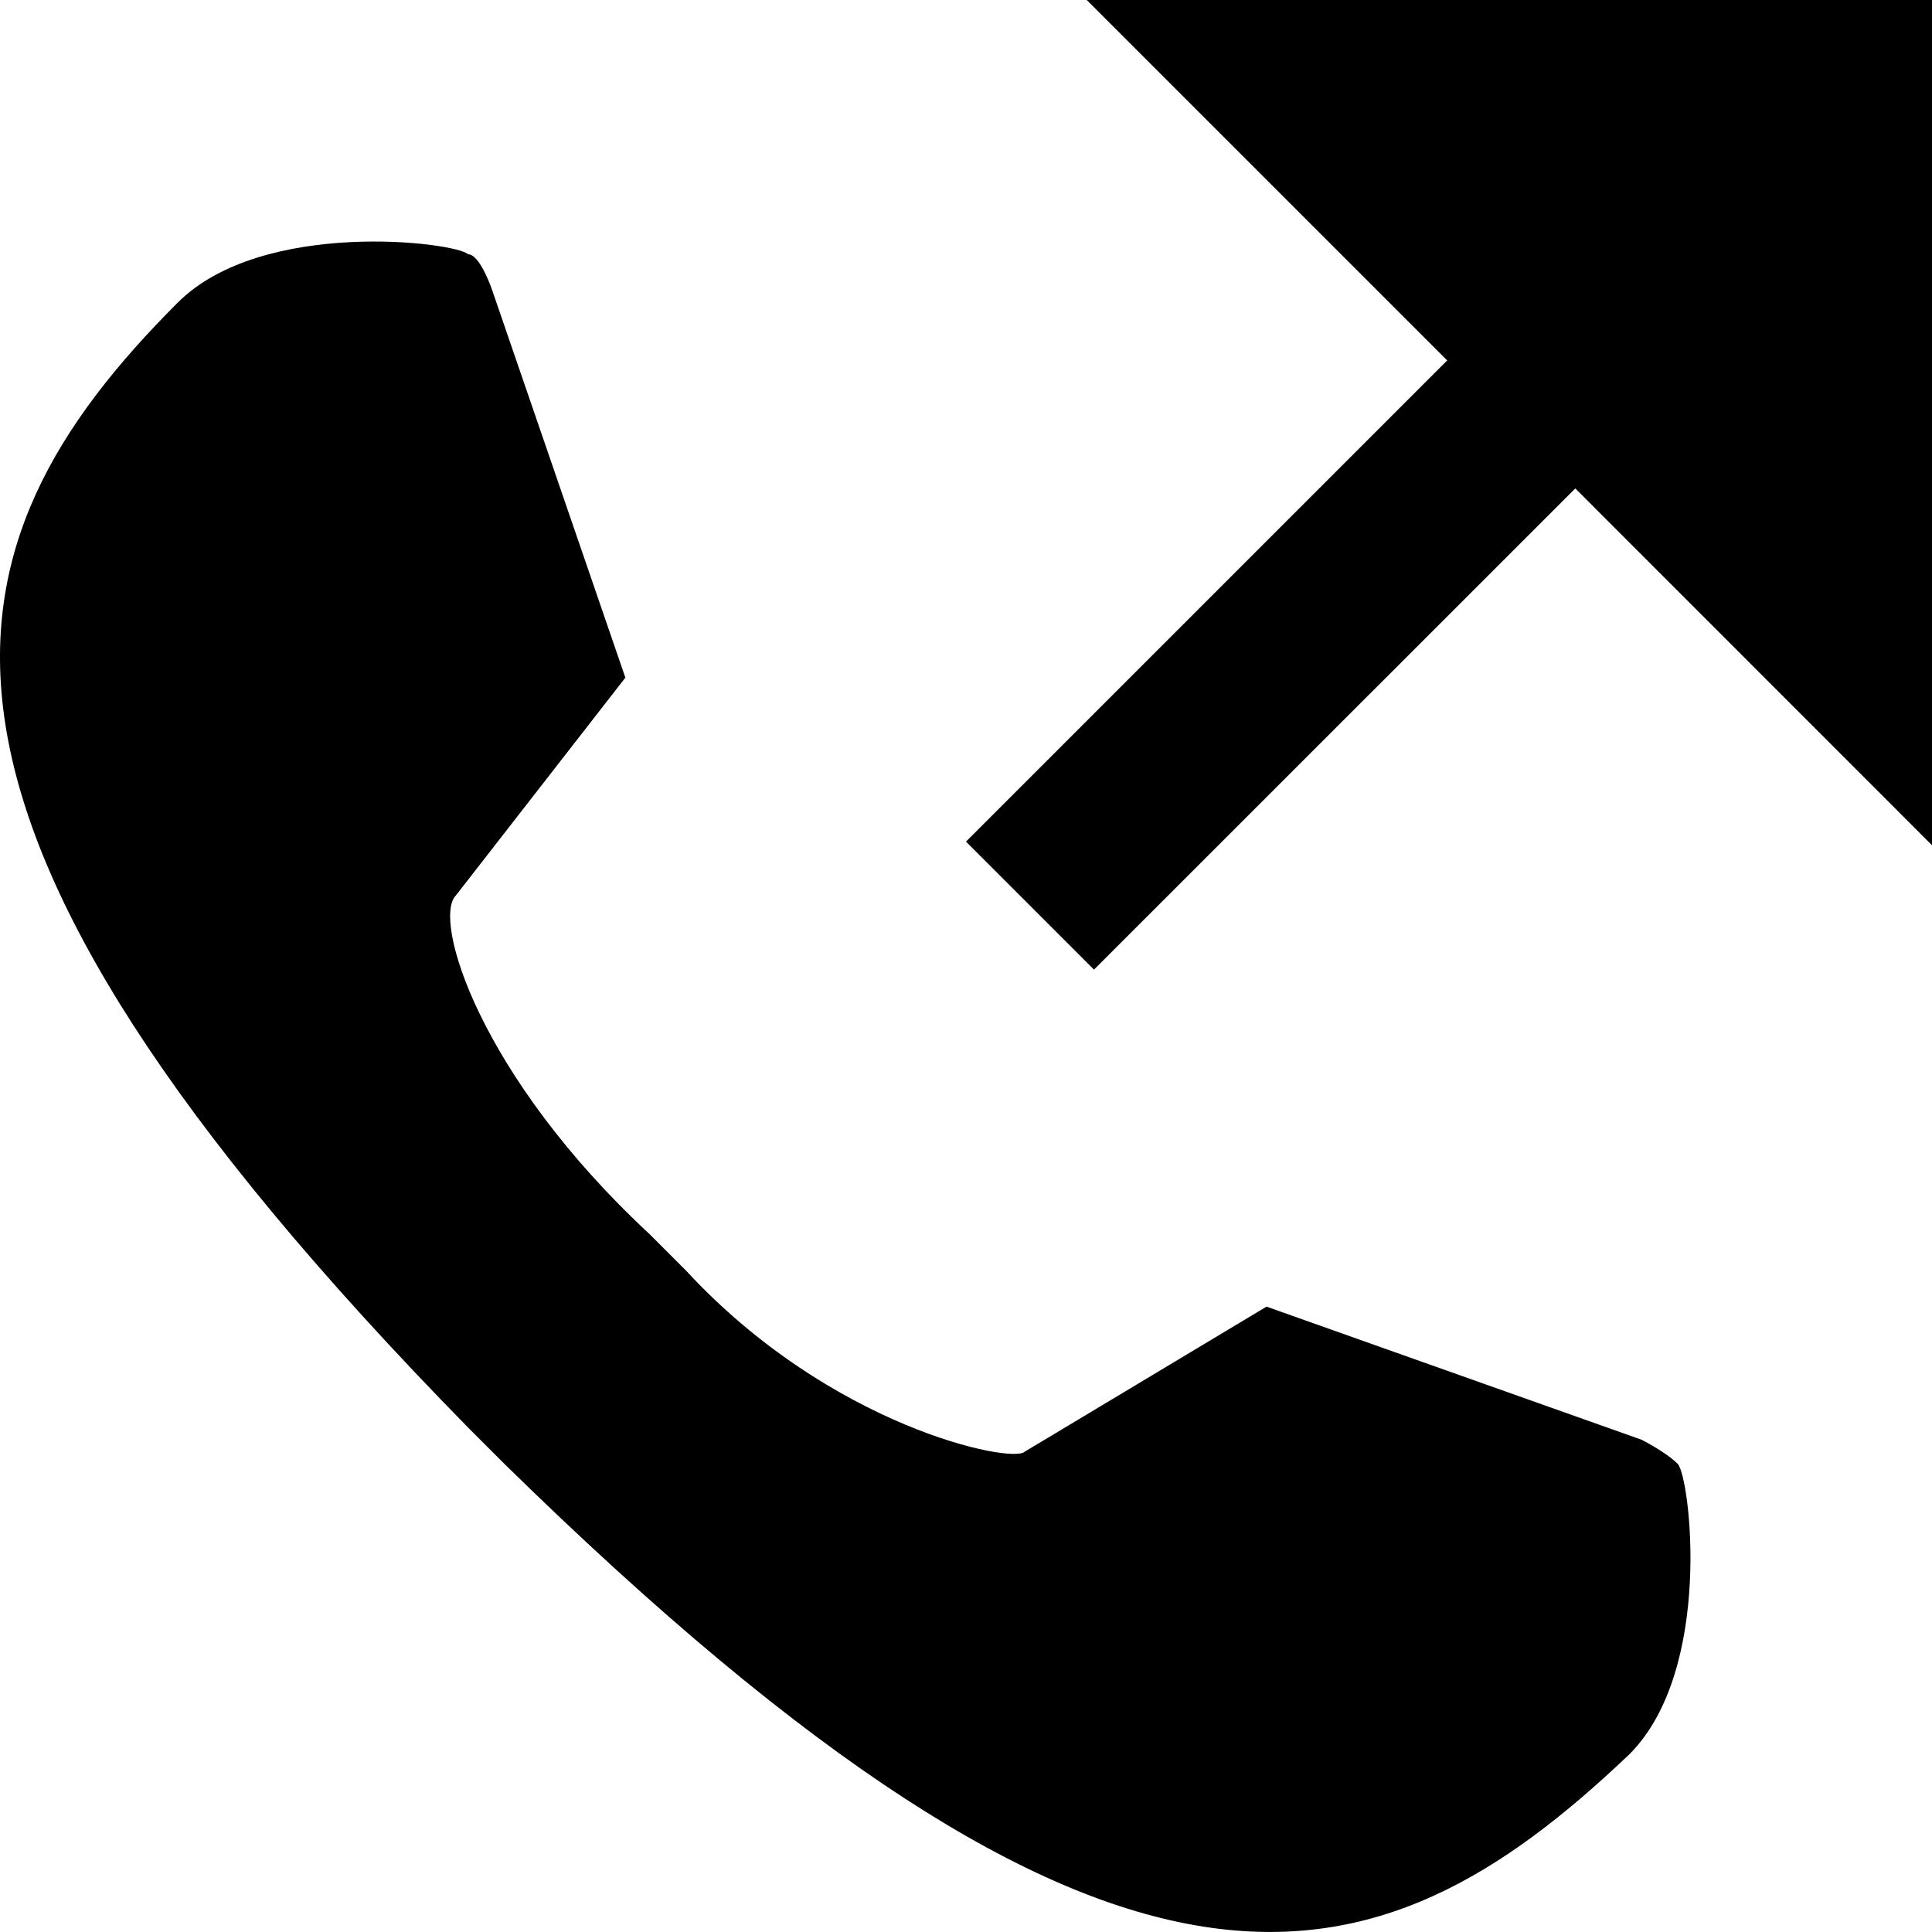 <svg xmlns="http://www.w3.org/2000/svg" width="16" height="16" fill="currentColor" viewBox="0 0 16 16">
  <path d="M16 7V0H9l2.985 2.985L8 6.97l1.06 1.06 3.986-3.985L16 7Z"/>
  <path d="M13.594 11.923s.2.1.3.2c.101.1.301 1.704-.4 2.405-2.104 2.003-4.208 2.604-9.317-2.405l-.3-.3c-5.01-5.11-4.408-7.313-2.405-9.317.702-.701 2.304-.501 2.405-.4.1 0 .2.3.2.3l1.102 3.206-1.403 1.803c-.2.2.2 1.503 1.603 2.805l.3.3c1.203 1.303 2.706 1.603 2.806 1.503l2.004-1.202 3.105 1.102Z"/>
</svg>
